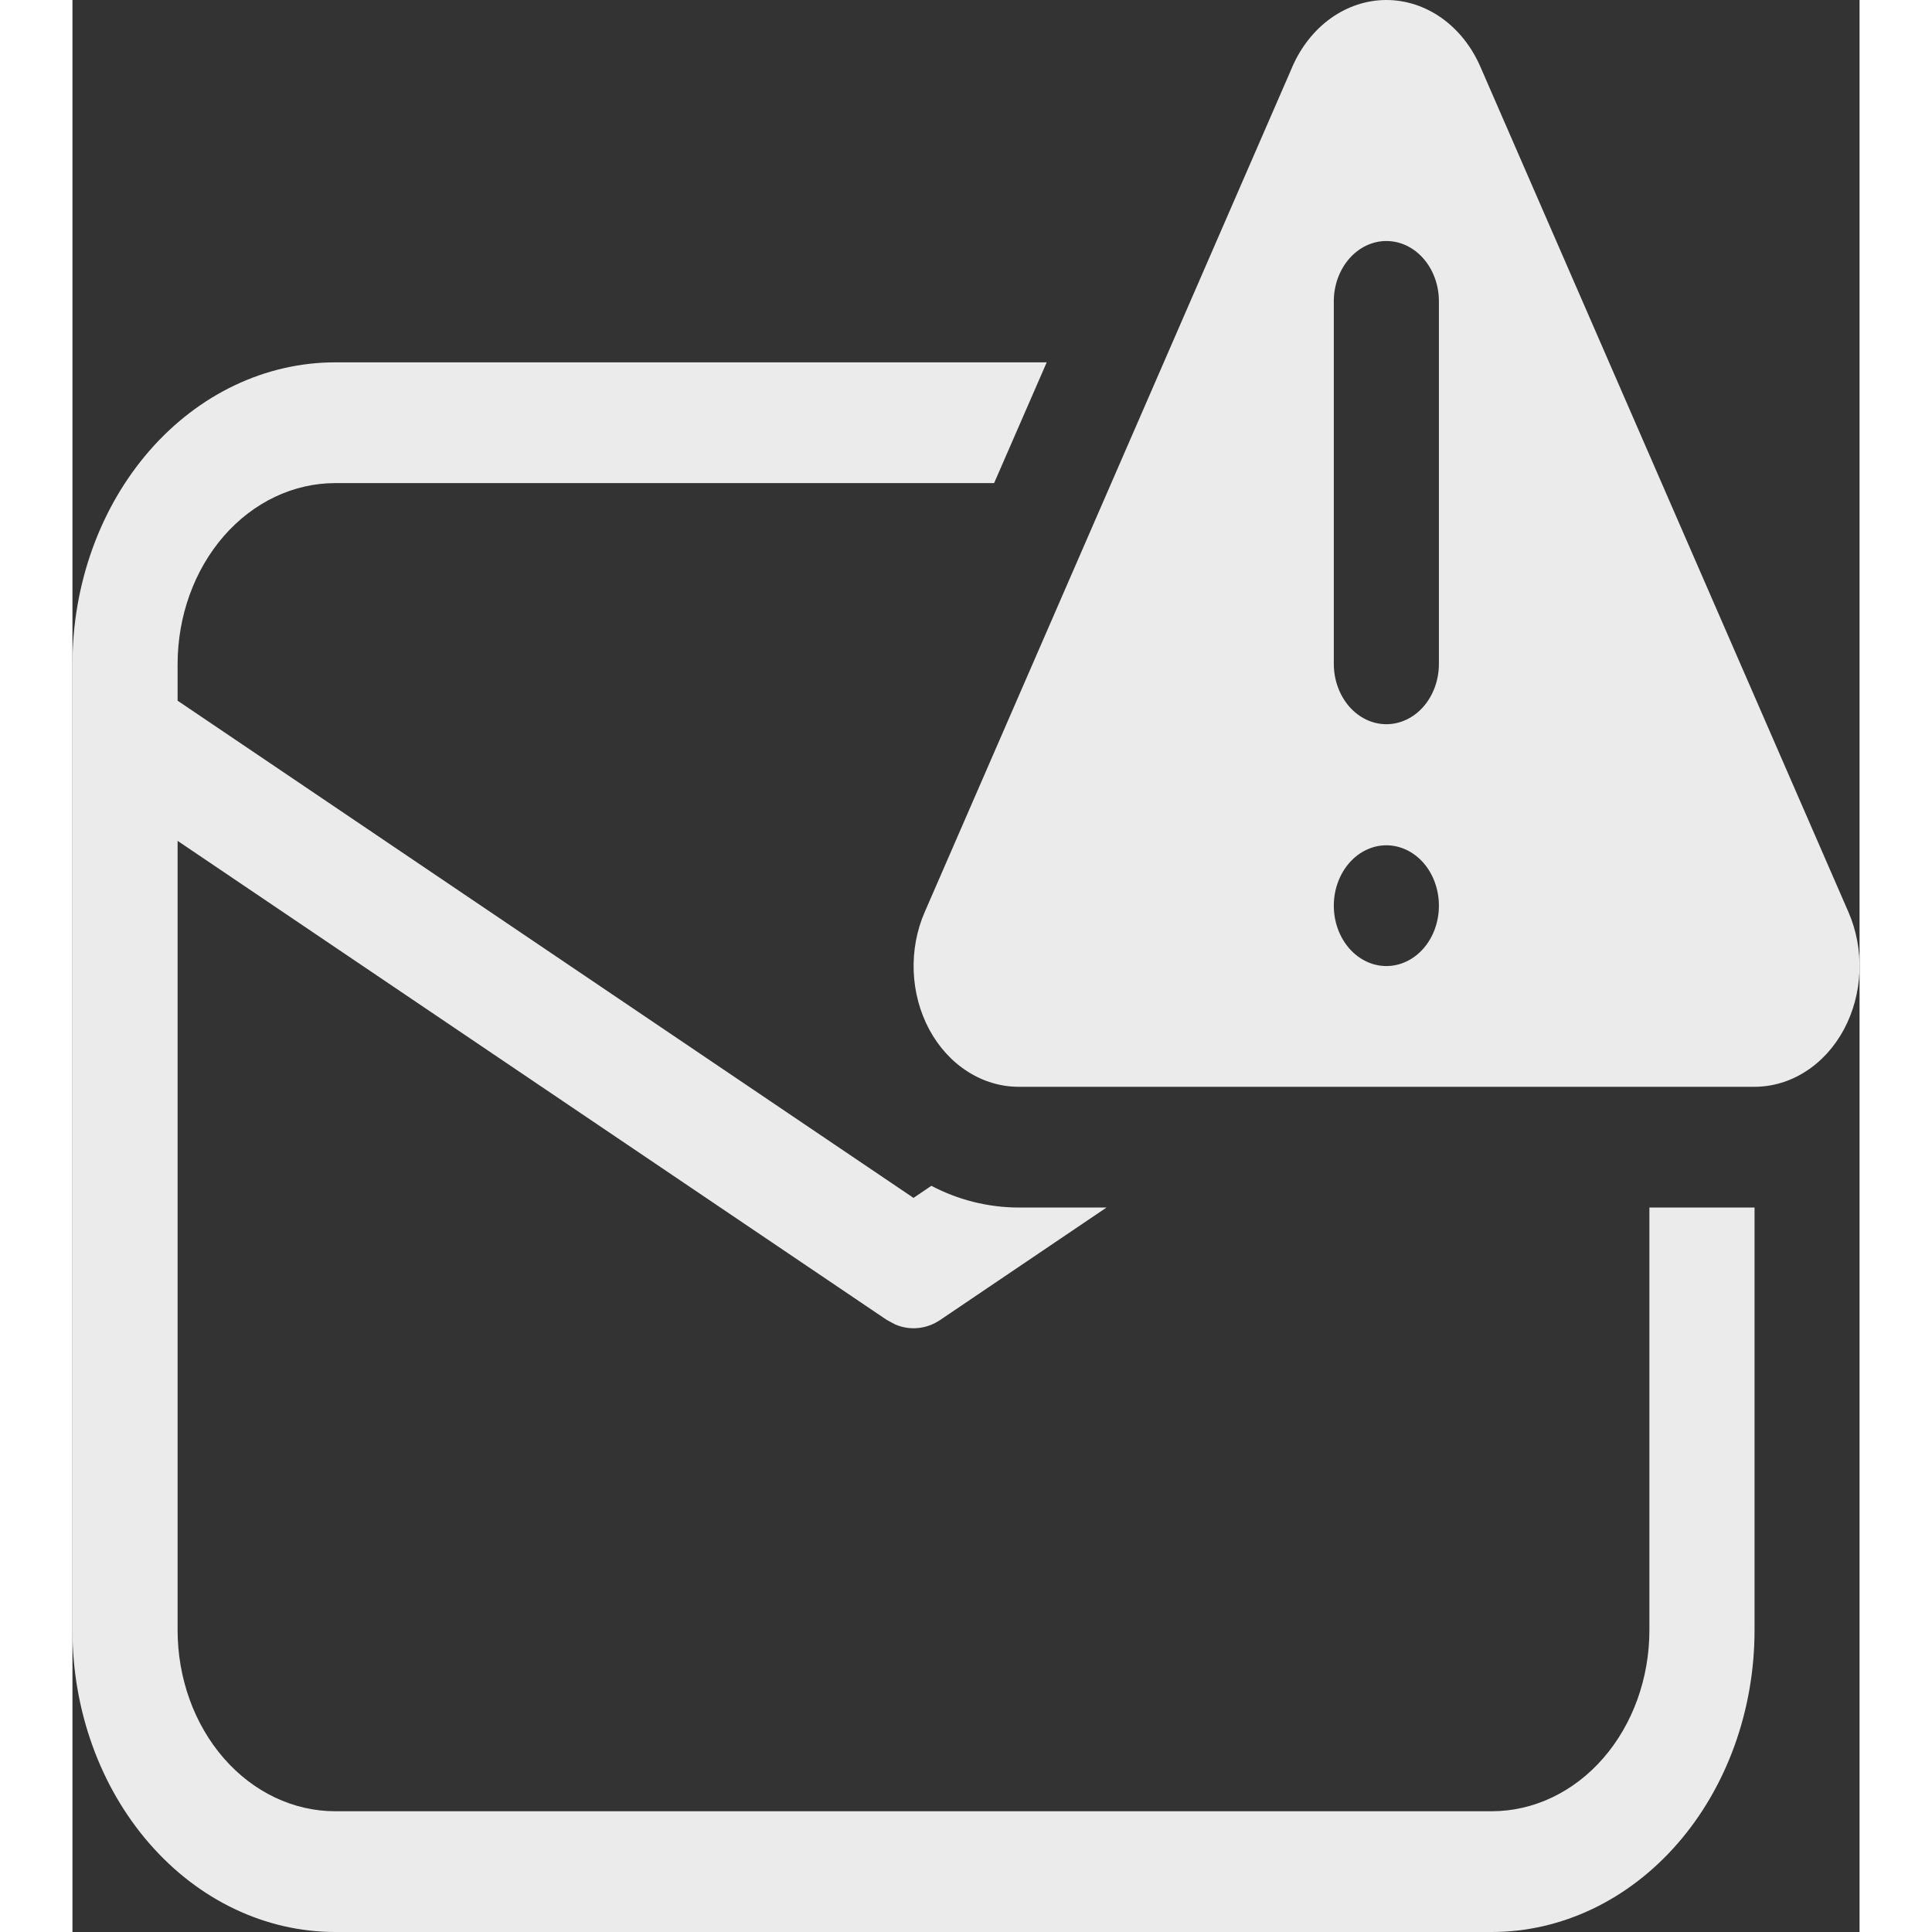 <svg width="30" height="30" viewBox="0 0 37 40" fill="none" xmlns="http://www.w3.org/2000/svg">
<rect x="0" y="0" width="37" height="40" fill="#333333" stroke="none"/>
<path d="M25.255 1.387L17.646 18.881C17.479 19.262 17.401 19.686 17.417 20.113C17.434 20.539 17.545 20.953 17.74 21.316C17.935 21.678 18.208 21.978 18.533 22.185C18.857 22.393 19.222 22.501 19.594 22.501H34.821C35.193 22.501 35.558 22.393 35.882 22.185C36.207 21.978 36.48 21.678 36.675 21.316C36.87 20.953 36.981 20.539 36.998 20.113C37.014 19.686 36.936 19.262 36.769 18.881L29.151 1.385C28.971 0.969 28.693 0.619 28.349 0.374C28.005 0.13 27.608 0 27.203 0C26.799 0 26.402 0.13 26.058 0.374C25.714 0.619 25.436 0.969 25.255 1.385V1.387ZM28.291 6.239V13.744C28.291 14.075 28.177 14.393 27.973 14.628C27.769 14.862 27.492 14.994 27.203 14.994C26.915 14.994 26.638 14.862 26.434 14.628C26.23 14.393 26.115 14.075 26.115 13.744V6.239C26.115 5.908 26.23 5.59 26.434 5.356C26.638 5.121 26.915 4.99 27.203 4.99C27.492 4.99 27.769 5.121 27.973 5.356C28.177 5.59 28.291 5.908 28.291 6.239ZM27.203 20.001C26.915 20.001 26.638 19.869 26.434 19.635C26.23 19.401 26.115 19.083 26.115 18.751C26.115 18.42 26.23 18.102 26.434 17.867C26.638 17.633 26.915 17.501 27.203 17.501C27.492 17.501 27.769 17.633 27.973 17.867C28.177 18.102 28.291 18.42 28.291 18.751C28.291 19.083 28.177 19.401 27.973 19.635C27.769 19.869 27.492 20.001 27.203 20.001ZM5.442 7.502H20.171L19.082 10.002H5.442C4.576 10.002 3.745 10.397 3.133 11.1C2.521 11.803 2.177 12.757 2.177 13.752V14.507L17.413 24.801L17.783 24.551C18.331 24.838 18.945 25.001 19.605 25.001H21.409L17.966 27.328C17.827 27.422 17.672 27.479 17.511 27.495C17.351 27.512 17.189 27.487 17.038 27.423L16.86 27.328L2.177 17.409V33.75C2.177 34.745 2.521 35.699 3.133 36.402C3.745 37.105 4.576 37.5 5.442 37.5H29.384C30.25 37.5 31.081 37.105 31.693 36.402C32.305 35.699 32.649 34.745 32.649 33.75V25.001H34.826V33.75C34.826 35.408 34.252 36.998 33.232 38.169C32.211 39.342 30.827 40 29.384 40H5.442C3.998 40 2.614 39.342 1.594 38.169C0.573 36.998 0 35.408 0 33.75V13.752C0 12.094 0.573 10.504 1.594 9.332C2.614 8.16 3.998 7.502 5.442 7.502V7.502Z" fill="#EBEBEB"/>
</svg>
